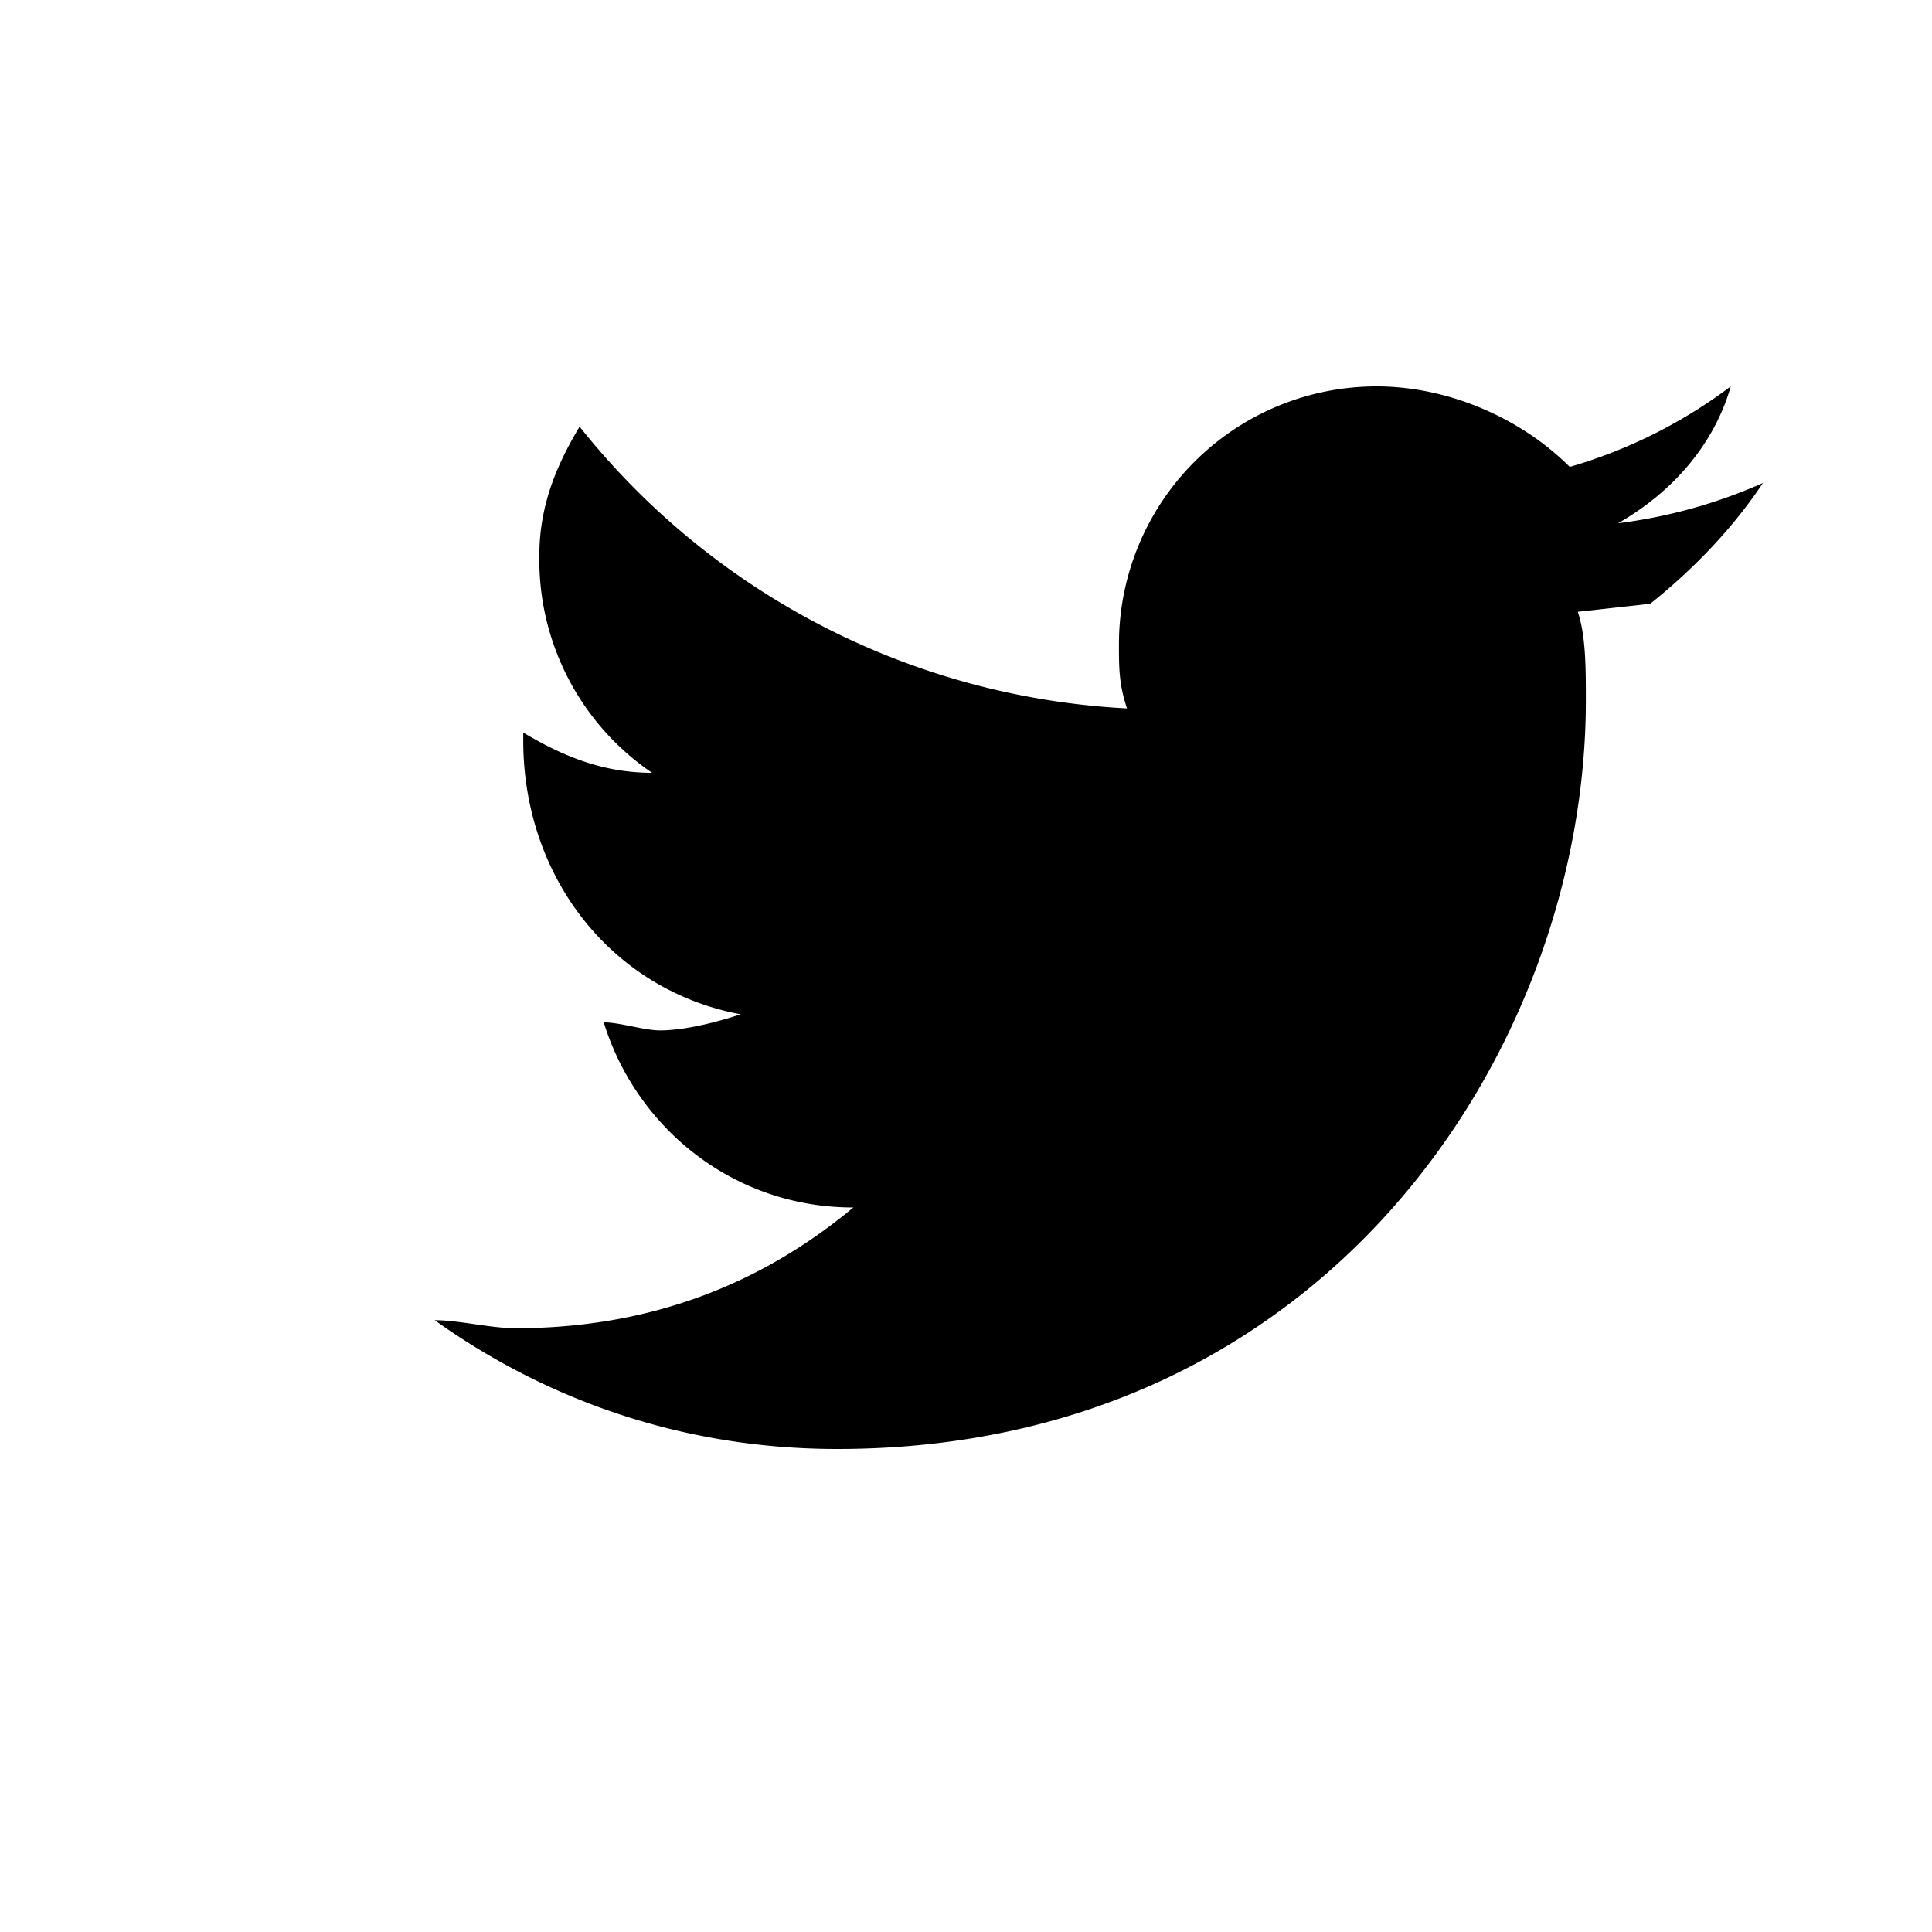 <svg className="w-5 h-5" fill="currentColor" viewBox="0 0 24 24">
    <path d="M19.6 7.6c.1.3.1.7.1 1.1 0 4.3-3.2 9.3-9.3 9.3-1.9 0-3.6-.6-5-1.6.3 0 .7.1 1 .1 1.6 0 3-.5 4.2-1.5-1.5 0-2.7-1-3.1-2.3.2 0 .5.1.7.1.3 0 .7-.1 1-.2-1.6-.3-2.7-1.7-2.7-3.4v-.1c.5.3 1 .5 1.6.5a3.2 3.2 0 0 1-1.4-2.7c0-.6.2-1.1.5-1.6a9.3 9.3 0 0 0 6.8 3.5c-.1-.3-.1-.5-.1-.8a3.2 3.2 0 0 1 3.2-3.2c.9 0 1.8.4 2.4 1a6.2 6.2 0 0 0 2-1c-.2.7-.7 1.3-1.4 1.7a6.4 6.4 0 0 0 1.8-.5c-.4.6-.9 1.1-1.4 1.5z" />
  </svg>